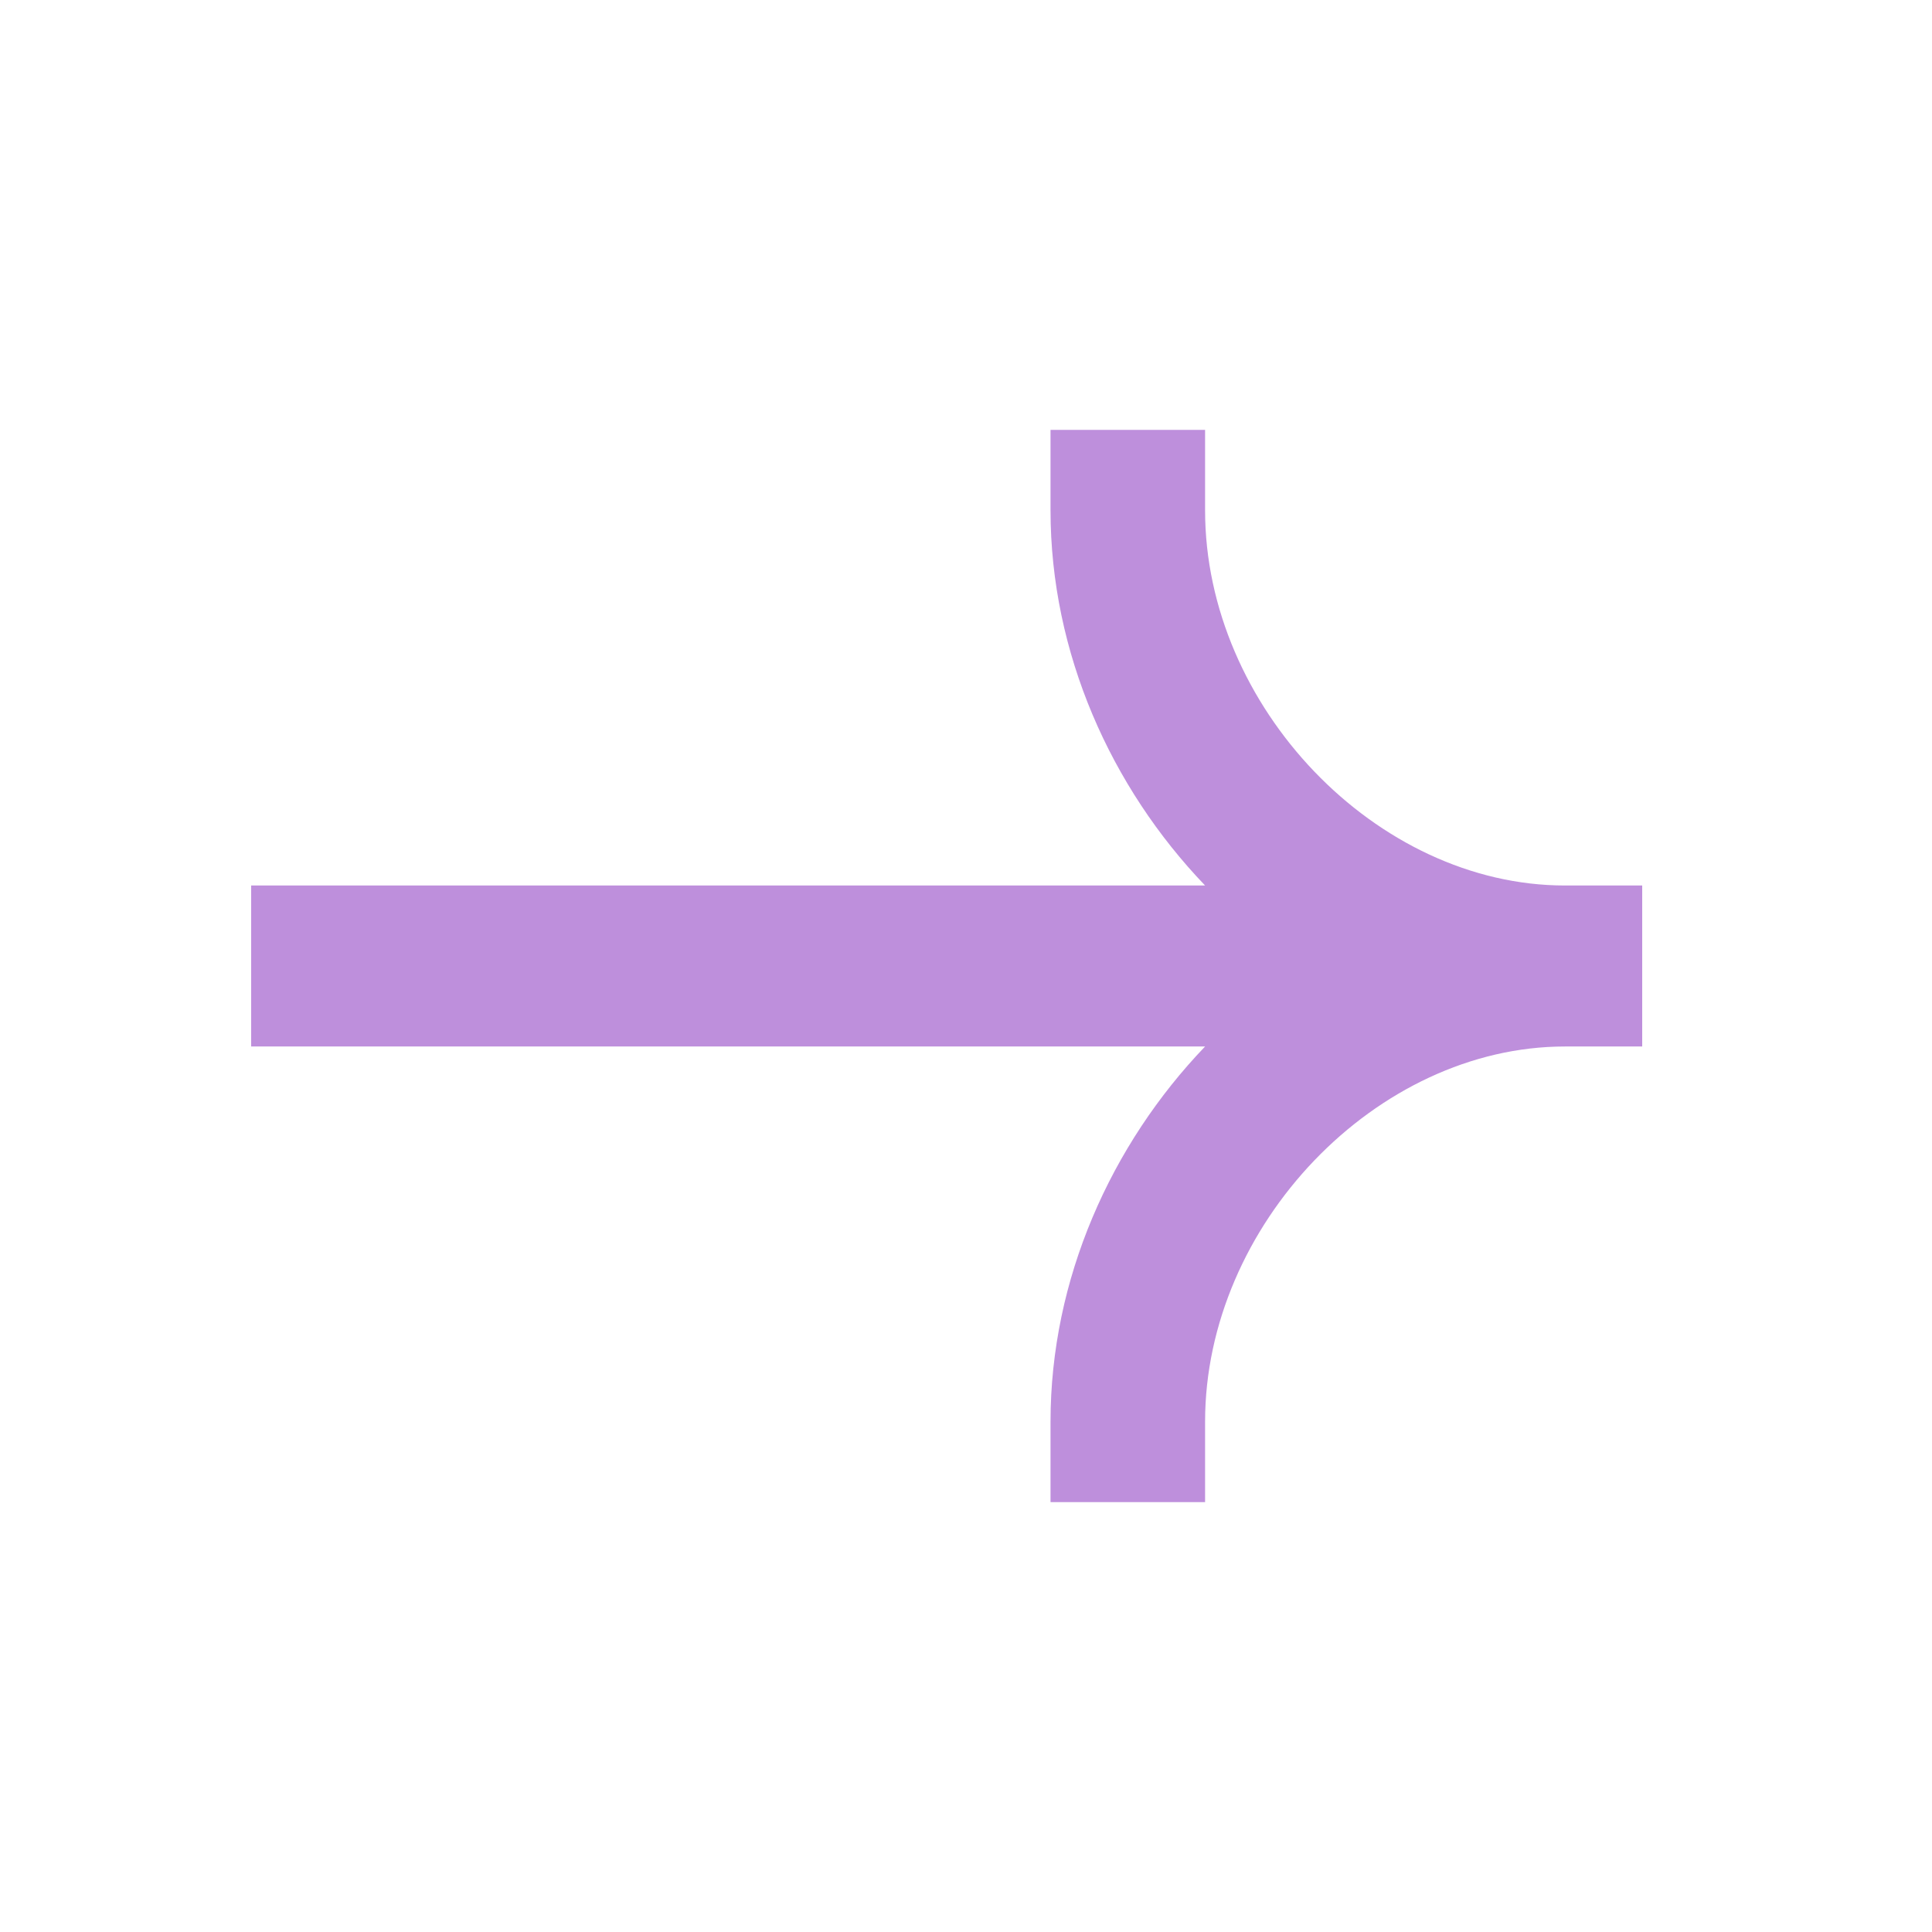 <?xml version="1.0" encoding="UTF-8"?>
<svg id="Layer_1" data-name="Layer 1" xmlns="http://www.w3.org/2000/svg" viewBox="0 0 24 24">
  <defs>
    <style>
      .cls-1 {
        fill: #be8fdc;
        fill-rule: evenodd;
      }
    </style>
  </defs>
  <path class="cls-1" d="M19.44,11c-2.34,0-4.47-2.22-4.47-4.66v-1h-1.92v1c0,1.77.75,3.44,1.92,4.66H3.12v2h11.85c-1.17,1.22-1.92,2.89-1.92,4.66v1h1.92v-1c0-2.44,2.13-4.66,4.47-4.66h.96v-2h-.96Z"/>
</svg>